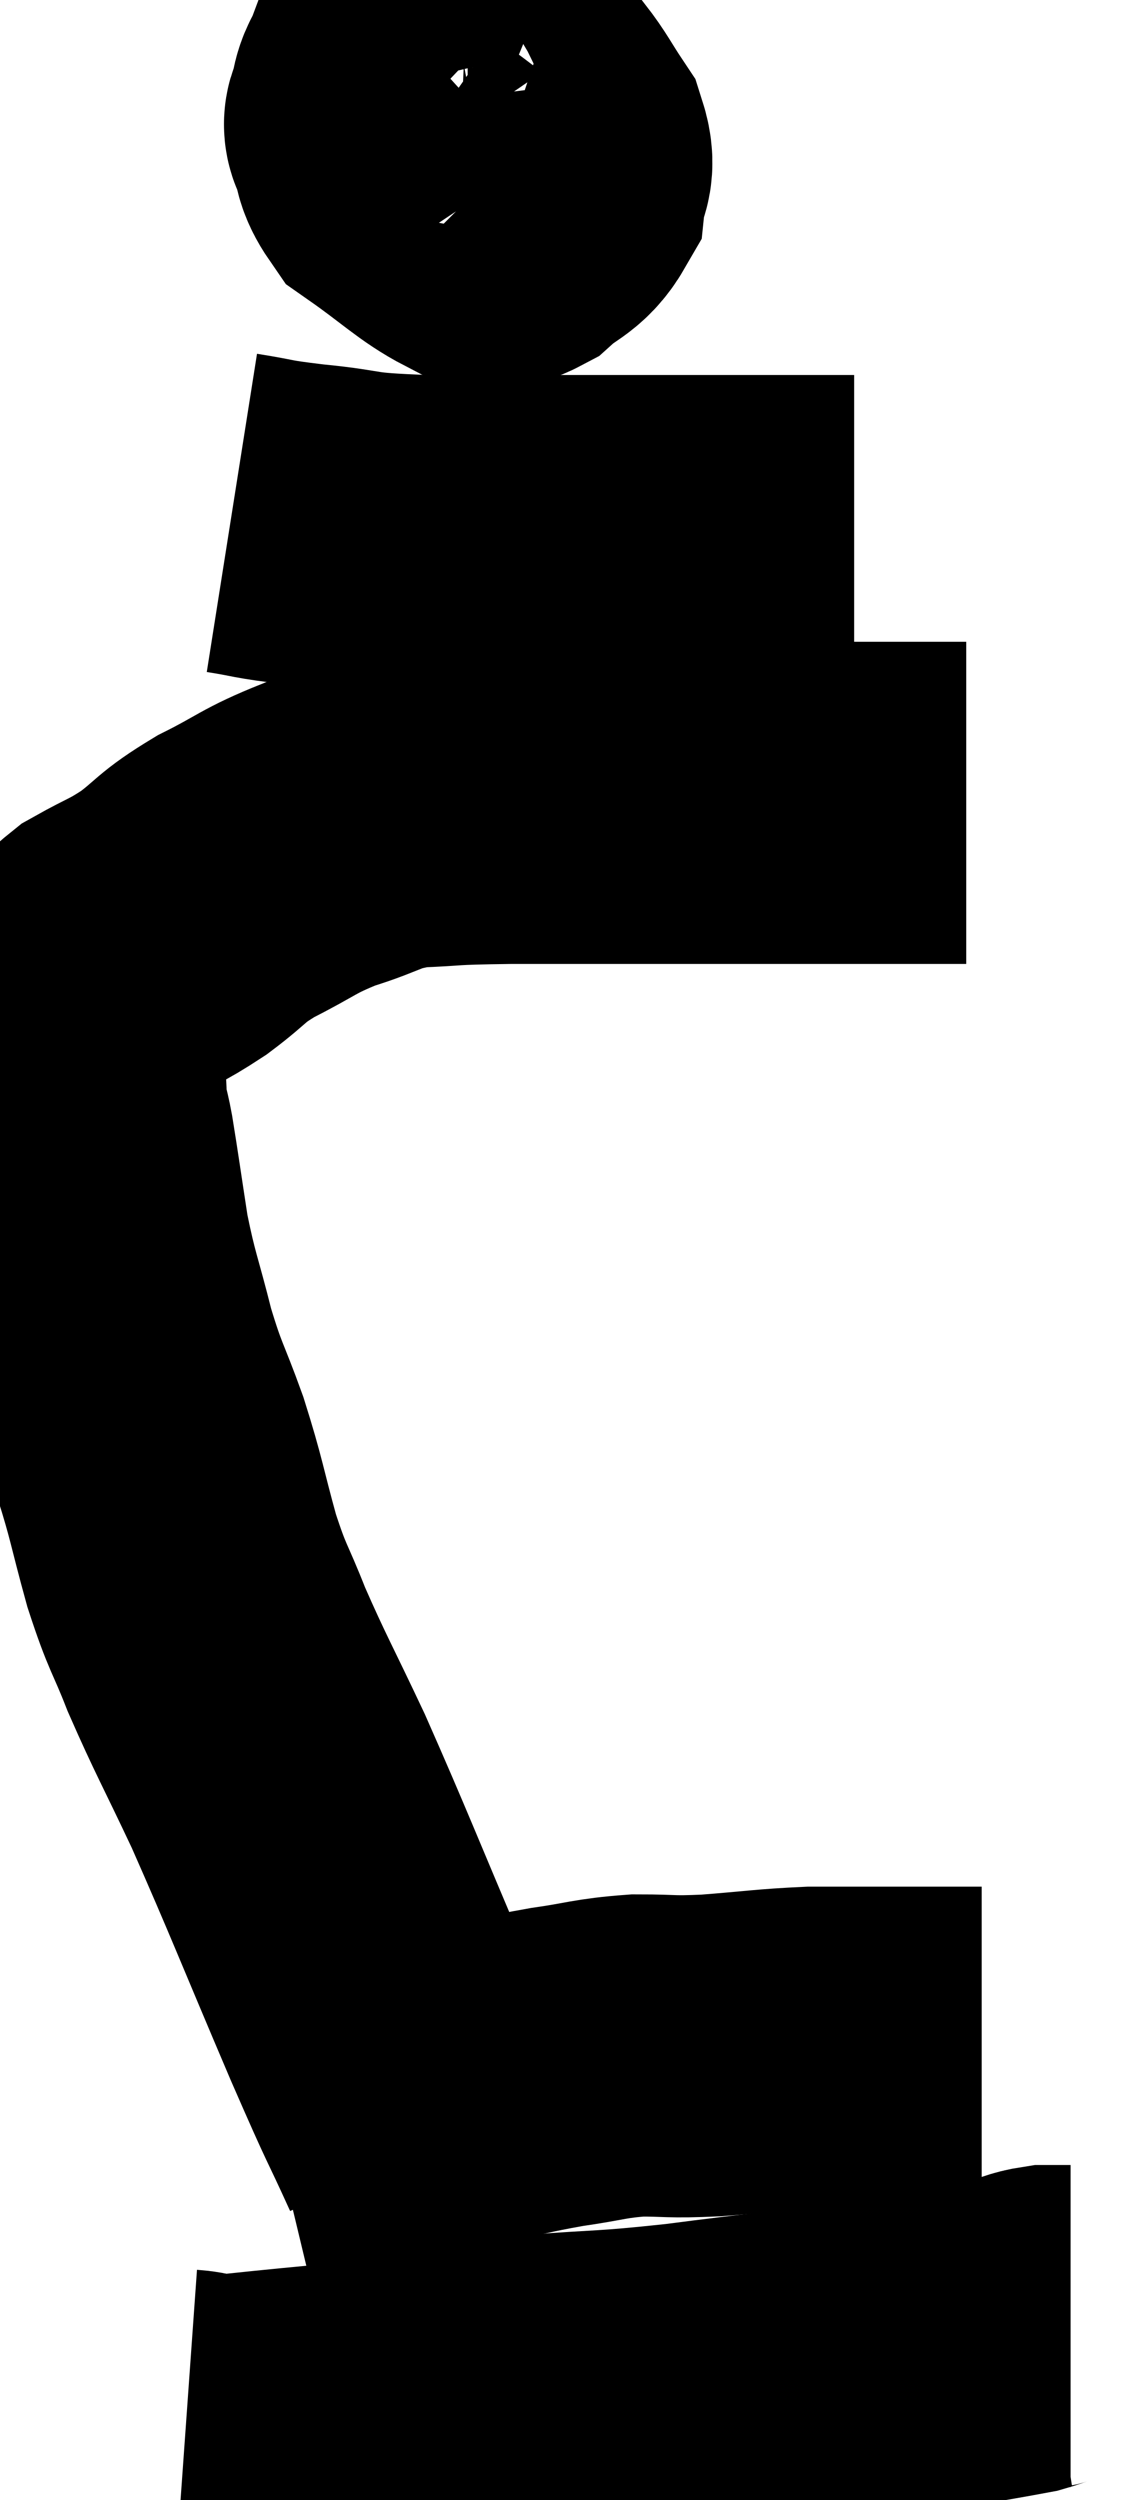 <svg xmlns="http://www.w3.org/2000/svg" viewBox="9.78 2 17.62 38.8" width="17.62" height="38.8"><path d="M 16.56 35.28 C 16.11 34.29, 16.275 34.71, 15.66 33.3 C 14.88 31.47, 14.73 31.065, 14.1 29.64 C 13.62 28.62, 13.515 28.455, 13.14 27.6 C 12.87 26.91, 12.855 27, 12.6 26.22 C 12.36 25.35, 12.375 25.29, 12.12 24.48 C 11.85 23.73, 11.82 23.775, 11.58 22.98 C 11.37 22.14, 11.325 22.11, 11.16 21.3 C 11.04 20.52, 11.01 20.295, 10.92 19.74 C 10.86 19.41, 10.83 19.425, 10.8 19.08 C 10.8 18.72, 10.755 18.75, 10.8 18.36 C 10.89 17.94, 10.8 17.895, 10.98 17.52 C 11.25 17.19, 11.145 17.16, 11.52 16.86 C 12 16.59, 12 16.635, 12.48 16.32 C 12.96 15.96, 12.87 15.945, 13.44 15.6 C 14.1 15.27, 14.085 15.21, 14.76 14.94 C 15.45 14.73, 15.405 14.64, 16.14 14.52 C 16.92 14.49, 16.59 14.475, 17.7 14.46 C 19.14 14.46, 19.395 14.46, 20.58 14.46 C 21.51 14.46, 21.615 14.46, 22.44 14.46 C 23.16 14.46, 23.325 14.46, 23.88 14.46 C 24.27 14.46, 24.435 14.46, 24.66 14.46 L 24.78 14.46" fill="none" stroke="black" stroke-width="5"></path><path d="M 16.68 3.12 C 16.35 3.42, 16.185 3.345, 16.02 3.72 C 16.02 4.17, 15.72 4.185, 16.02 4.62 C 16.62 5.04, 16.815 5.25, 17.22 5.46 C 17.43 5.46, 17.385 5.595, 17.64 5.46 C 17.94 5.19, 18.075 5.205, 18.24 4.92 C 18.27 4.62, 18.405 4.65, 18.3 4.32 C 18.06 3.96, 18.03 3.87, 17.82 3.6 C 17.64 3.42, 17.67 3.39, 17.46 3.24 C 17.22 3.12, 17.34 3.015, 16.98 3 C 16.5 3.09, 16.305 3.015, 16.02 3.18 C 15.93 3.42, 15.87 3.42, 15.84 3.66 C 15.87 3.9, 15.6 3.855, 15.9 4.14 C 16.47 4.47, 16.635 4.635, 17.04 4.8 C 17.28 4.8, 17.325 4.845, 17.52 4.8 C 17.67 4.71, 17.73 4.695, 17.82 4.62 C 17.85 4.56, 17.88 4.575, 17.88 4.5 C 17.85 4.41, 17.88 4.38, 17.82 4.32 C 17.73 4.29, 17.685 4.275, 17.64 4.26 L 17.64 4.26" fill="none" stroke="black" stroke-width="5"></path><path d="M 13.38 9.96 C 13.95 10.05, 13.77 10.05, 14.52 10.14 C 15.45 10.23, 15.105 10.275, 16.38 10.32 C 18 10.32, 18.21 10.32, 19.62 10.32 C 20.82 10.32, 21.195 10.32, 22.02 10.32 C 22.47 10.32, 22.665 10.32, 22.92 10.32 L 23.04 10.32" fill="none" stroke="black" stroke-width="5"></path><path d="M 14.04 35.1 C 14.79 34.92, 14.805 34.92, 15.54 34.74 C 16.26 34.56, 16.26 34.545, 16.98 34.38 C 17.7 34.23, 17.745 34.2, 18.42 34.08 C 19.05 33.99, 19.08 33.945, 19.68 33.9 C 20.25 33.9, 20.145 33.93, 20.82 33.9 C 21.6 33.84, 21.72 33.81, 22.38 33.78 C 22.92 33.78, 22.95 33.78, 23.46 33.78 C 23.94 33.78, 24.105 33.78, 24.42 33.78 C 24.57 33.78, 24.57 33.78, 24.72 33.78 L 25.02 33.78" fill="none" stroke="black" stroke-width="5"></path><path d="M 12.66 39.72 C 13.08 39.75, 12.585 39.84, 13.5 39.78 C 14.91 39.63, 15.165 39.63, 16.32 39.48 C 17.22 39.33, 17.1 39.3, 18.12 39.18 C 19.26 39.09, 19.14 39.135, 20.4 39 C 21.78 38.82, 21.855 38.835, 23.16 38.64 C 24.39 38.43, 24.9 38.355, 25.62 38.22 C 25.83 38.16, 25.845 38.13, 26.04 38.1 L 26.4 38.1" fill="none" stroke="black" stroke-width="5"></path></svg>